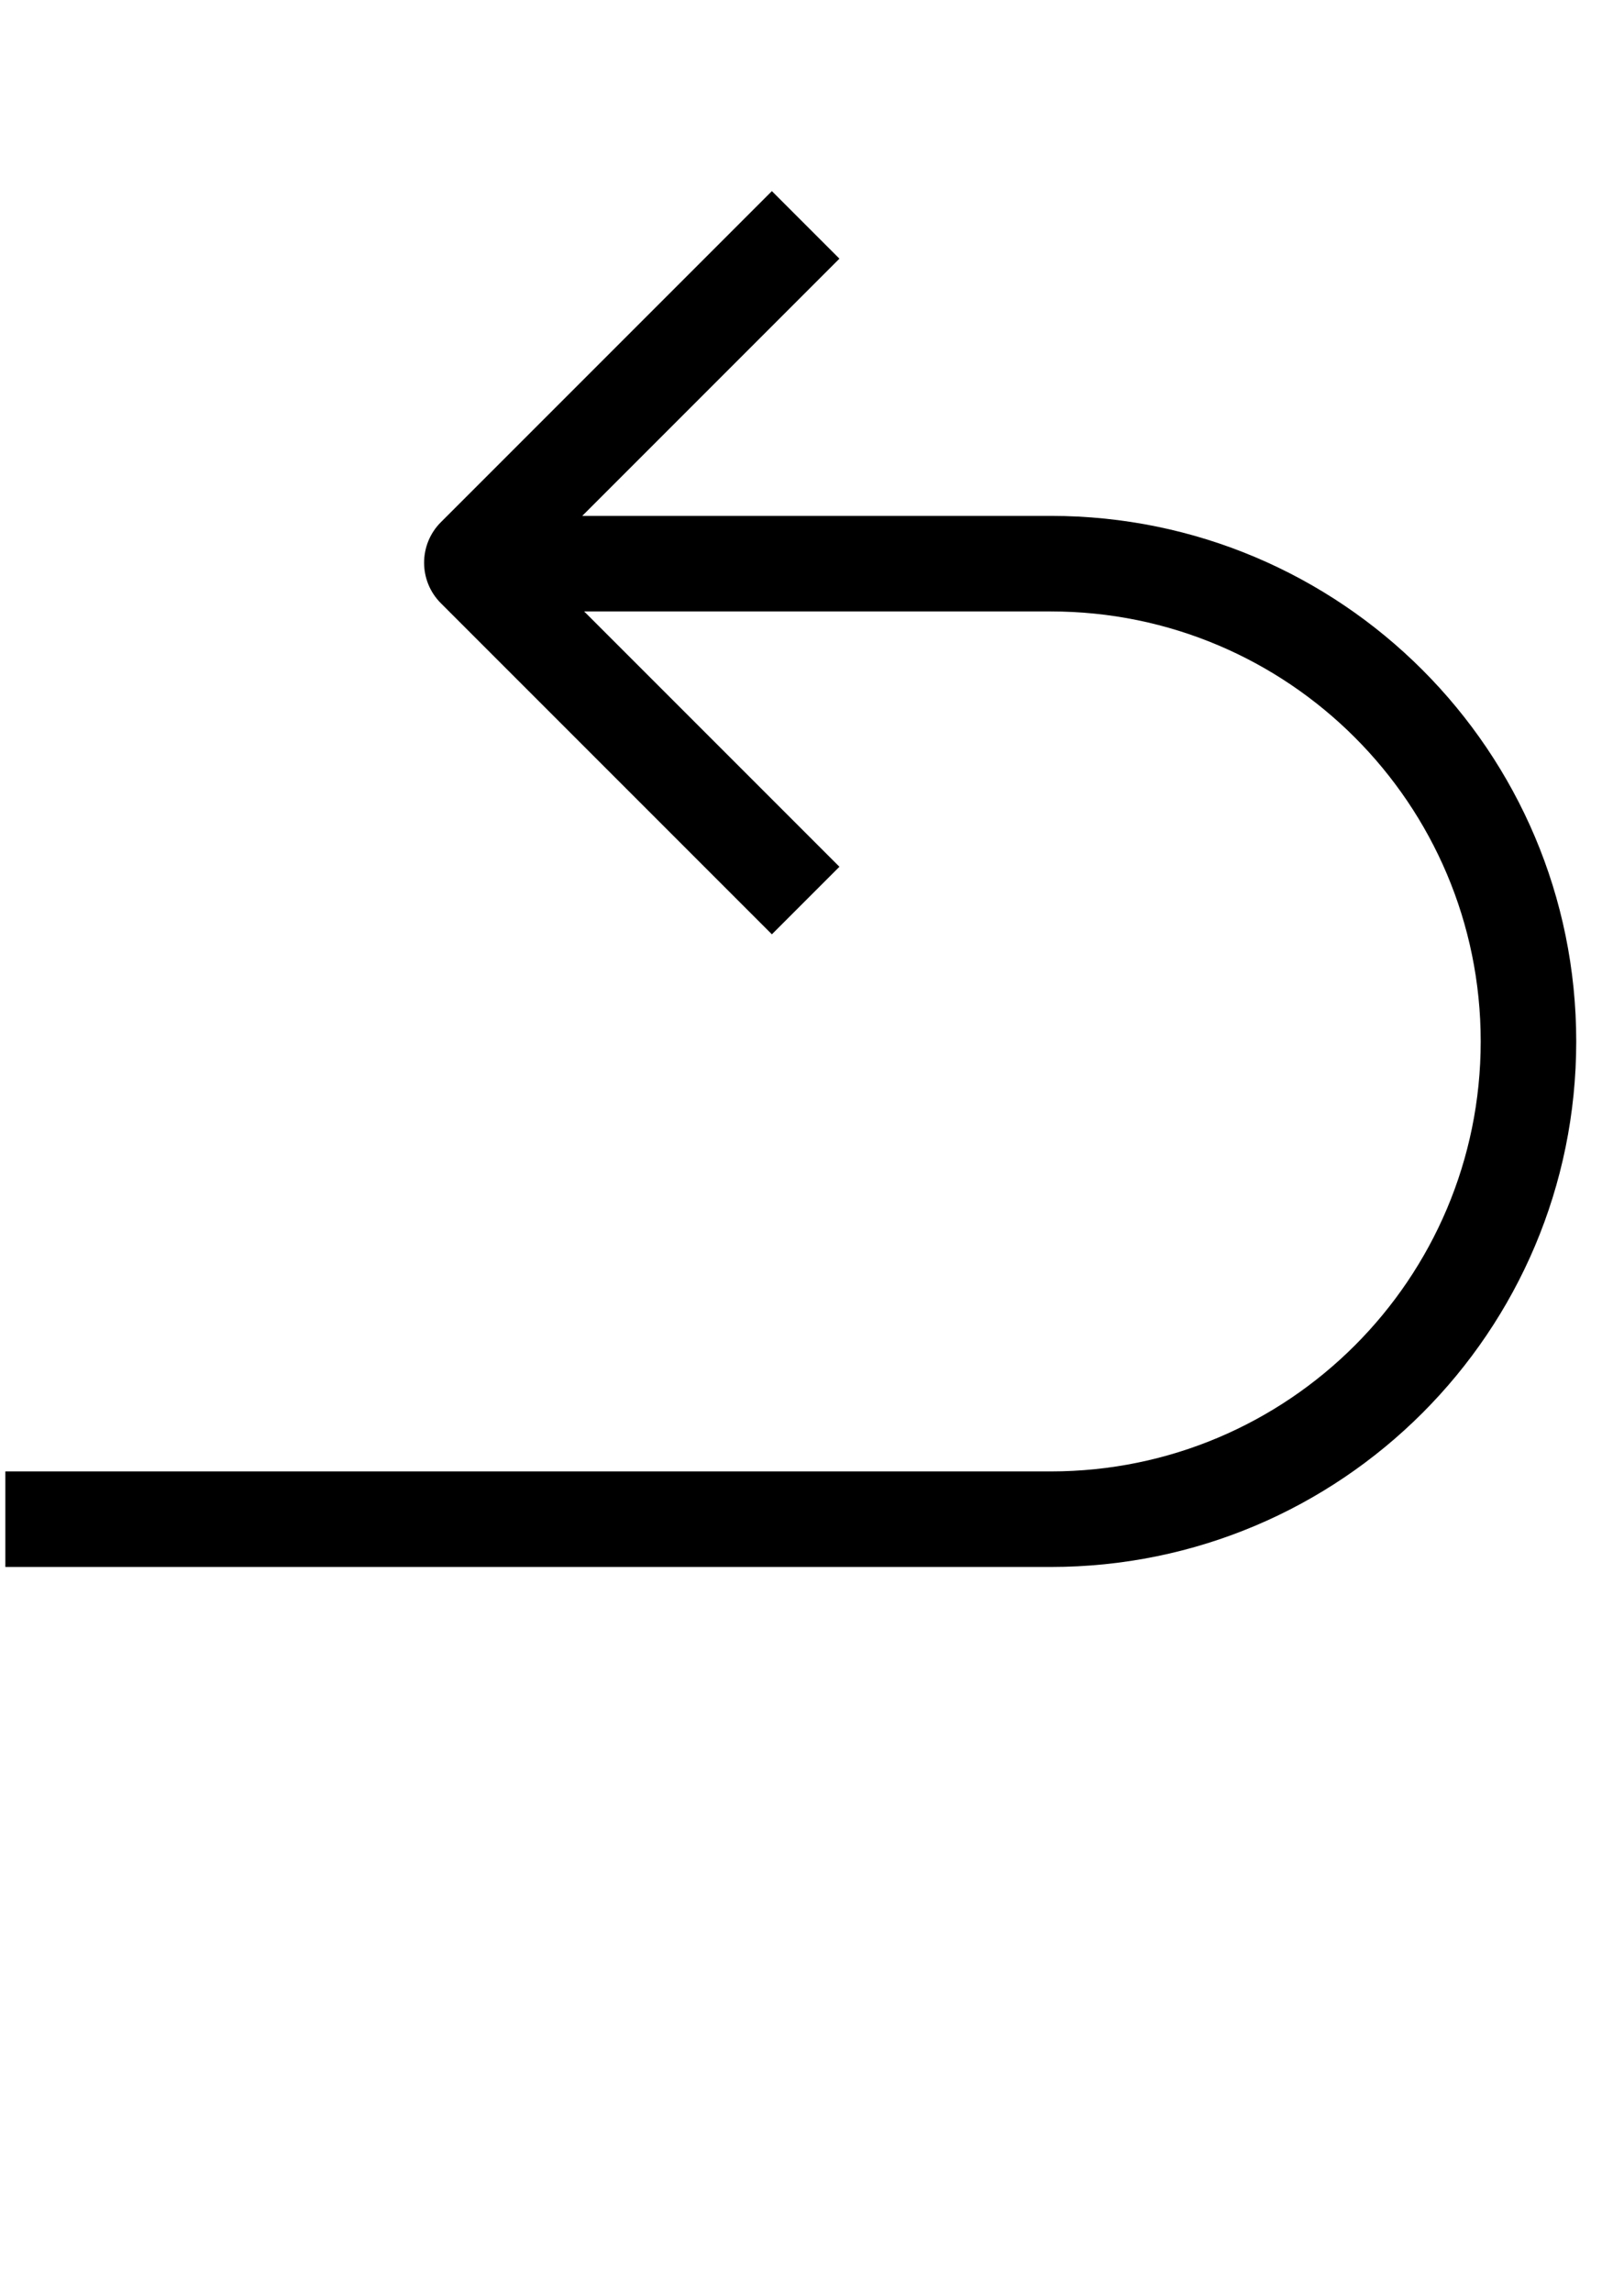 <?xml version="1.0" encoding="UTF-8"?>
<svg width="17px" height="24px" viewBox="0 0 17 24" version="1.1" xmlns="http://www.w3.org/2000/svg" xmlns:xlink="http://www.w3.org/1999/xlink">
    <!-- Generator: Sketch 56.3 (81716) - https://sketch.com -->
    <title>Editor_Icon_Previous</title>
    <desc>Created with Sketch.</desc>
    <g id="Editor_Icon_Previous" stroke="none" stroke-width="1" fill="none" fill-rule="evenodd">
        <g id="CommunityIcons/Outlined/previous" transform="translate(-4, -3)" fill="#000000" fill-rule="nonzero">
            <path d="M10.095,8.399 L15,8.399 C18.038,8.399 20.5,10.862 20.5,13.899 C20.5,16.937 18.038,19.399 15,19.399 L4.056,19.399 L4.056,18.399 L15,18.399 C17.485,18.399 19.5,16.385 19.5,13.899 C19.5,11.414 17.485,9.399 15,9.399 L10.115,9.399 L12.787,12.071 L12.08,12.778 L8.615,9.313 C8.381,9.079 8.381,8.699 8.615,8.465 L12.08,5 L12.787,5.707 L10.095,8.399 Z" id="形状结合"></path>
        </g>
    </g>
</svg>